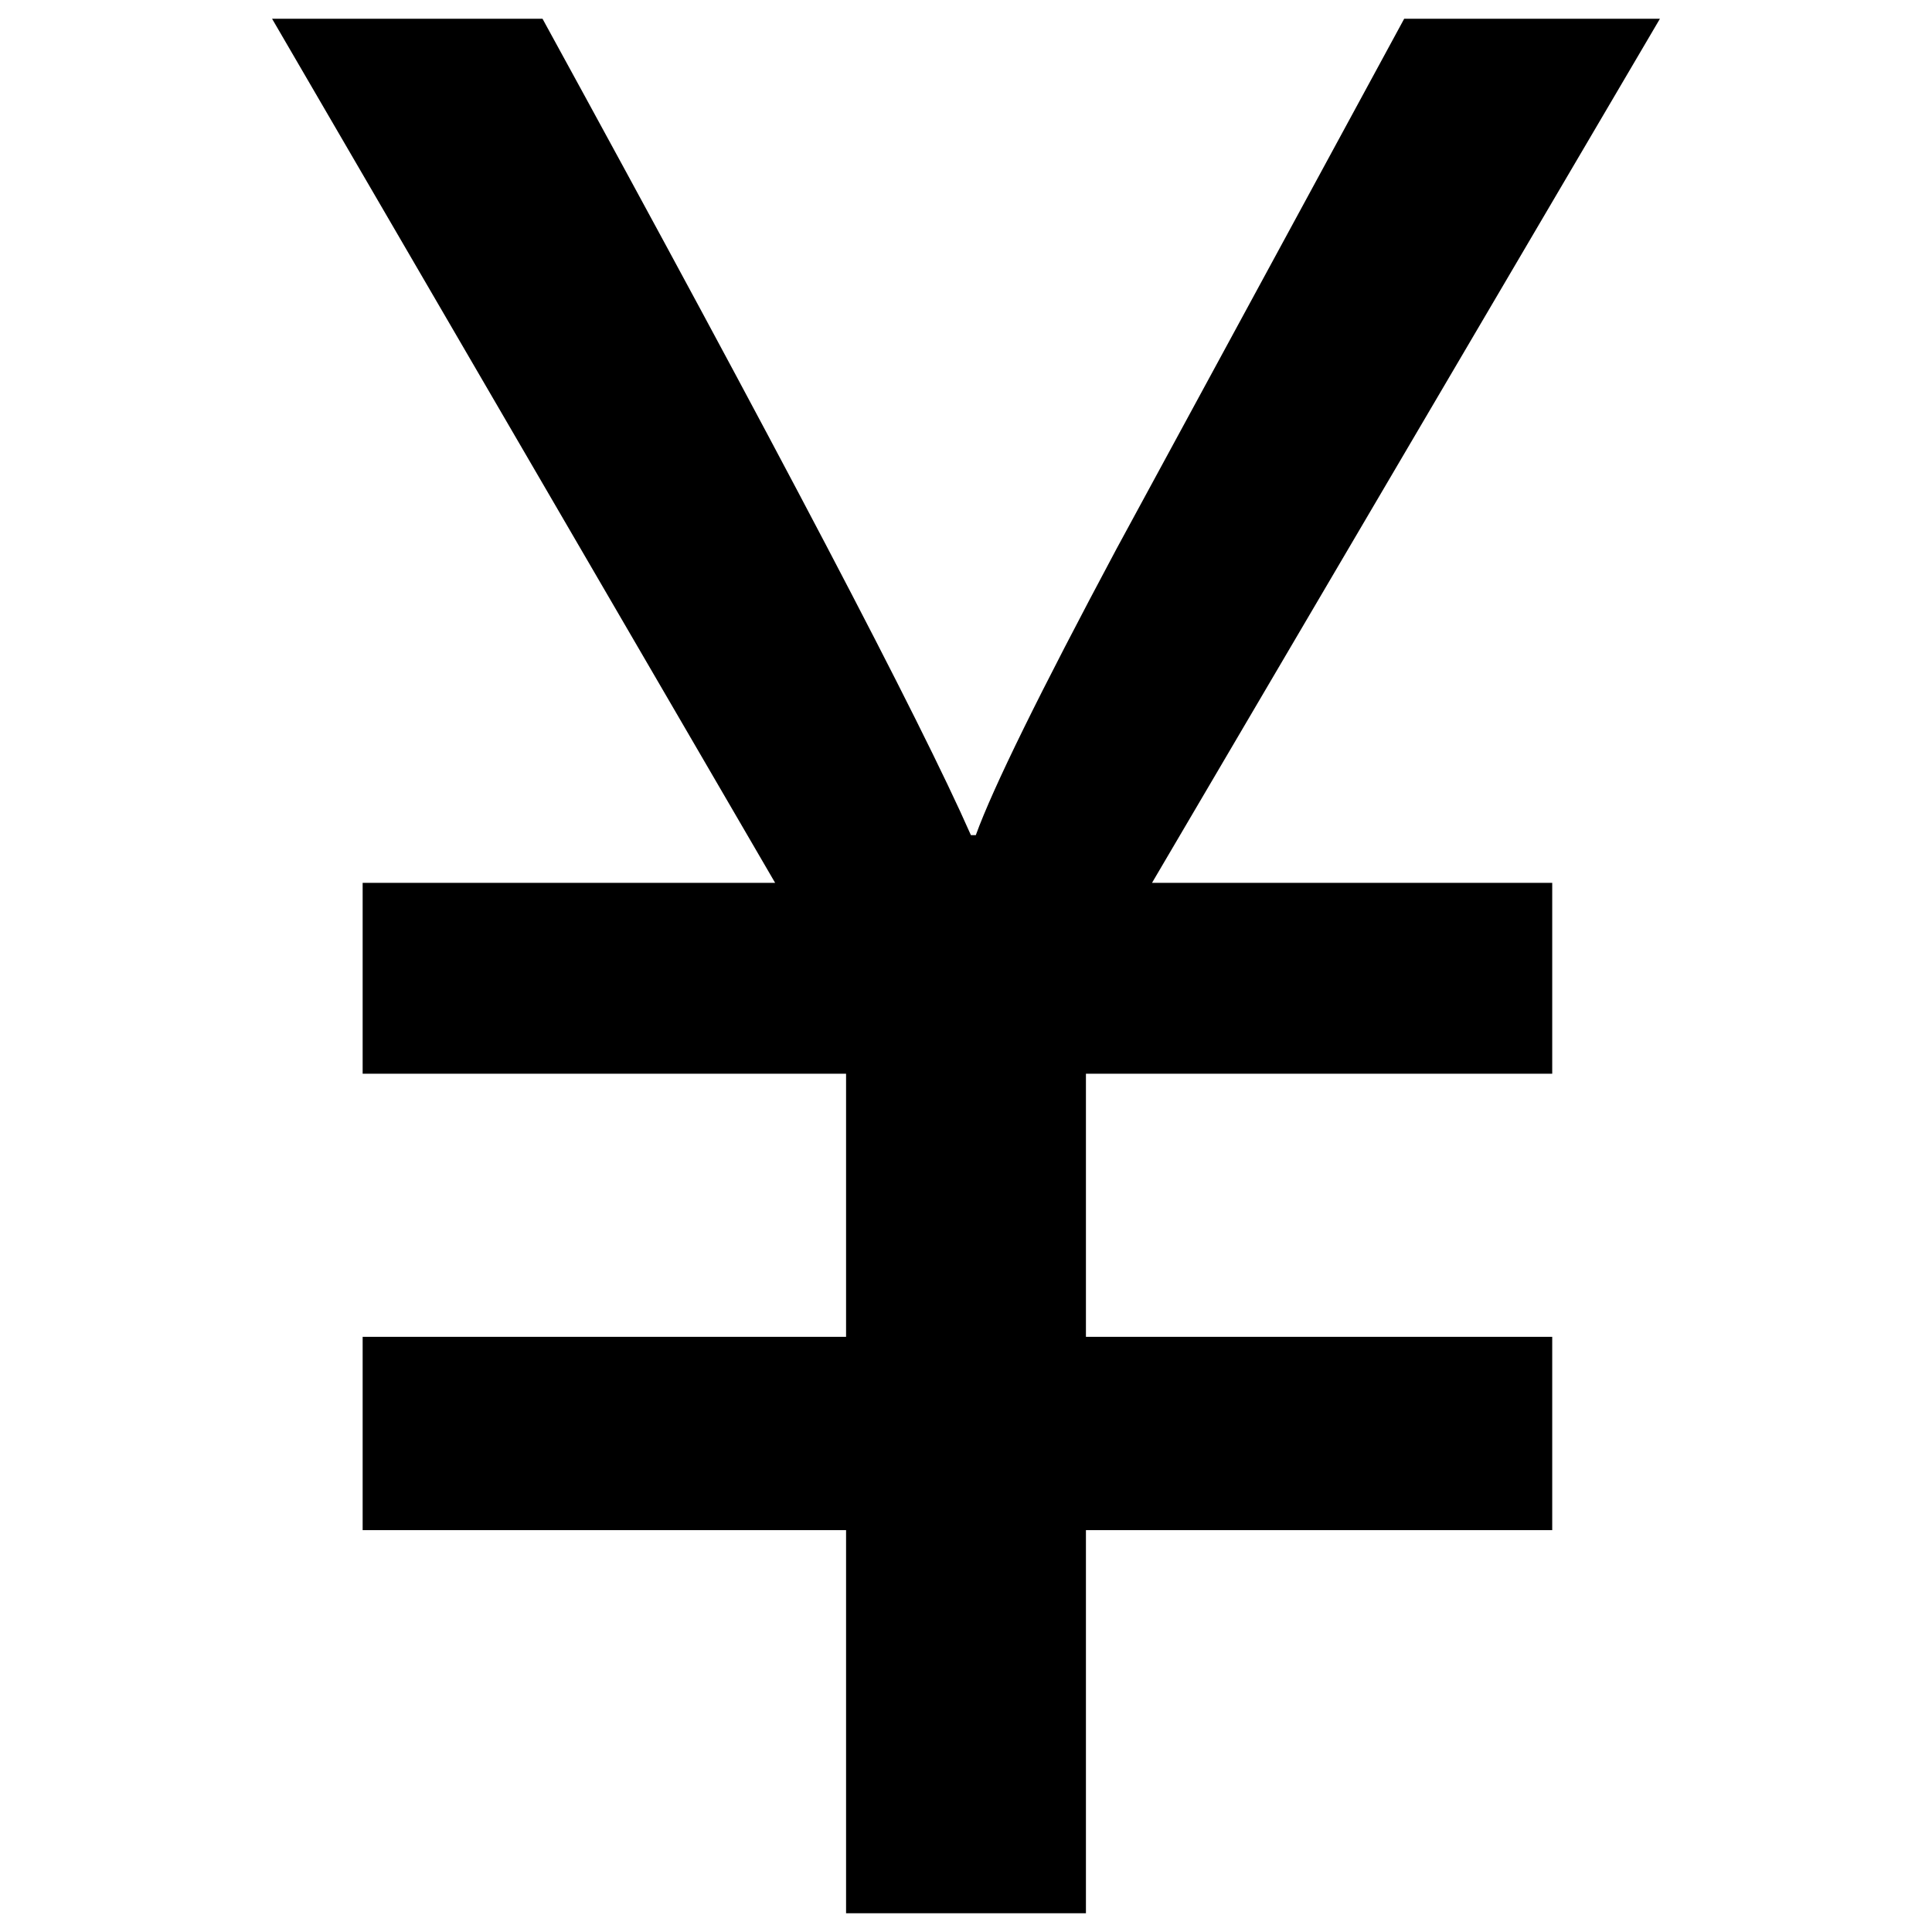 <?xml version="1.0" standalone="no"?><!DOCTYPE svg PUBLIC "-//W3C//DTD SVG 1.1//EN" "http://www.w3.org/Graphics/SVG/1.1/DTD/svg11.dtd"><svg t="1624181840881" class="icon" viewBox="0 0 1024 1024" version="1.1" xmlns="http://www.w3.org/2000/svg" p-id="1989" xmlns:xlink="http://www.w3.org/1999/xlink" width="200" height="200"><defs><style type="text/css"></style></defs><path d="M879.79 9.945L610.594 467.918H822.71v101.189H575.566v139.447H822.71v102.467H575.566v203.035H448.434V811.019H192.211V708.553h256.222V569.106H192.211V467.918h218.623L144.21 9.945h143.34c124.571 227.481 200.205 371.713 227.043 432.686h2.608c9.081-25.064 33.964-75.678 74.615-151.803L744.244 9.945H879.79z m0 0" p-id="1990"></path></svg>
